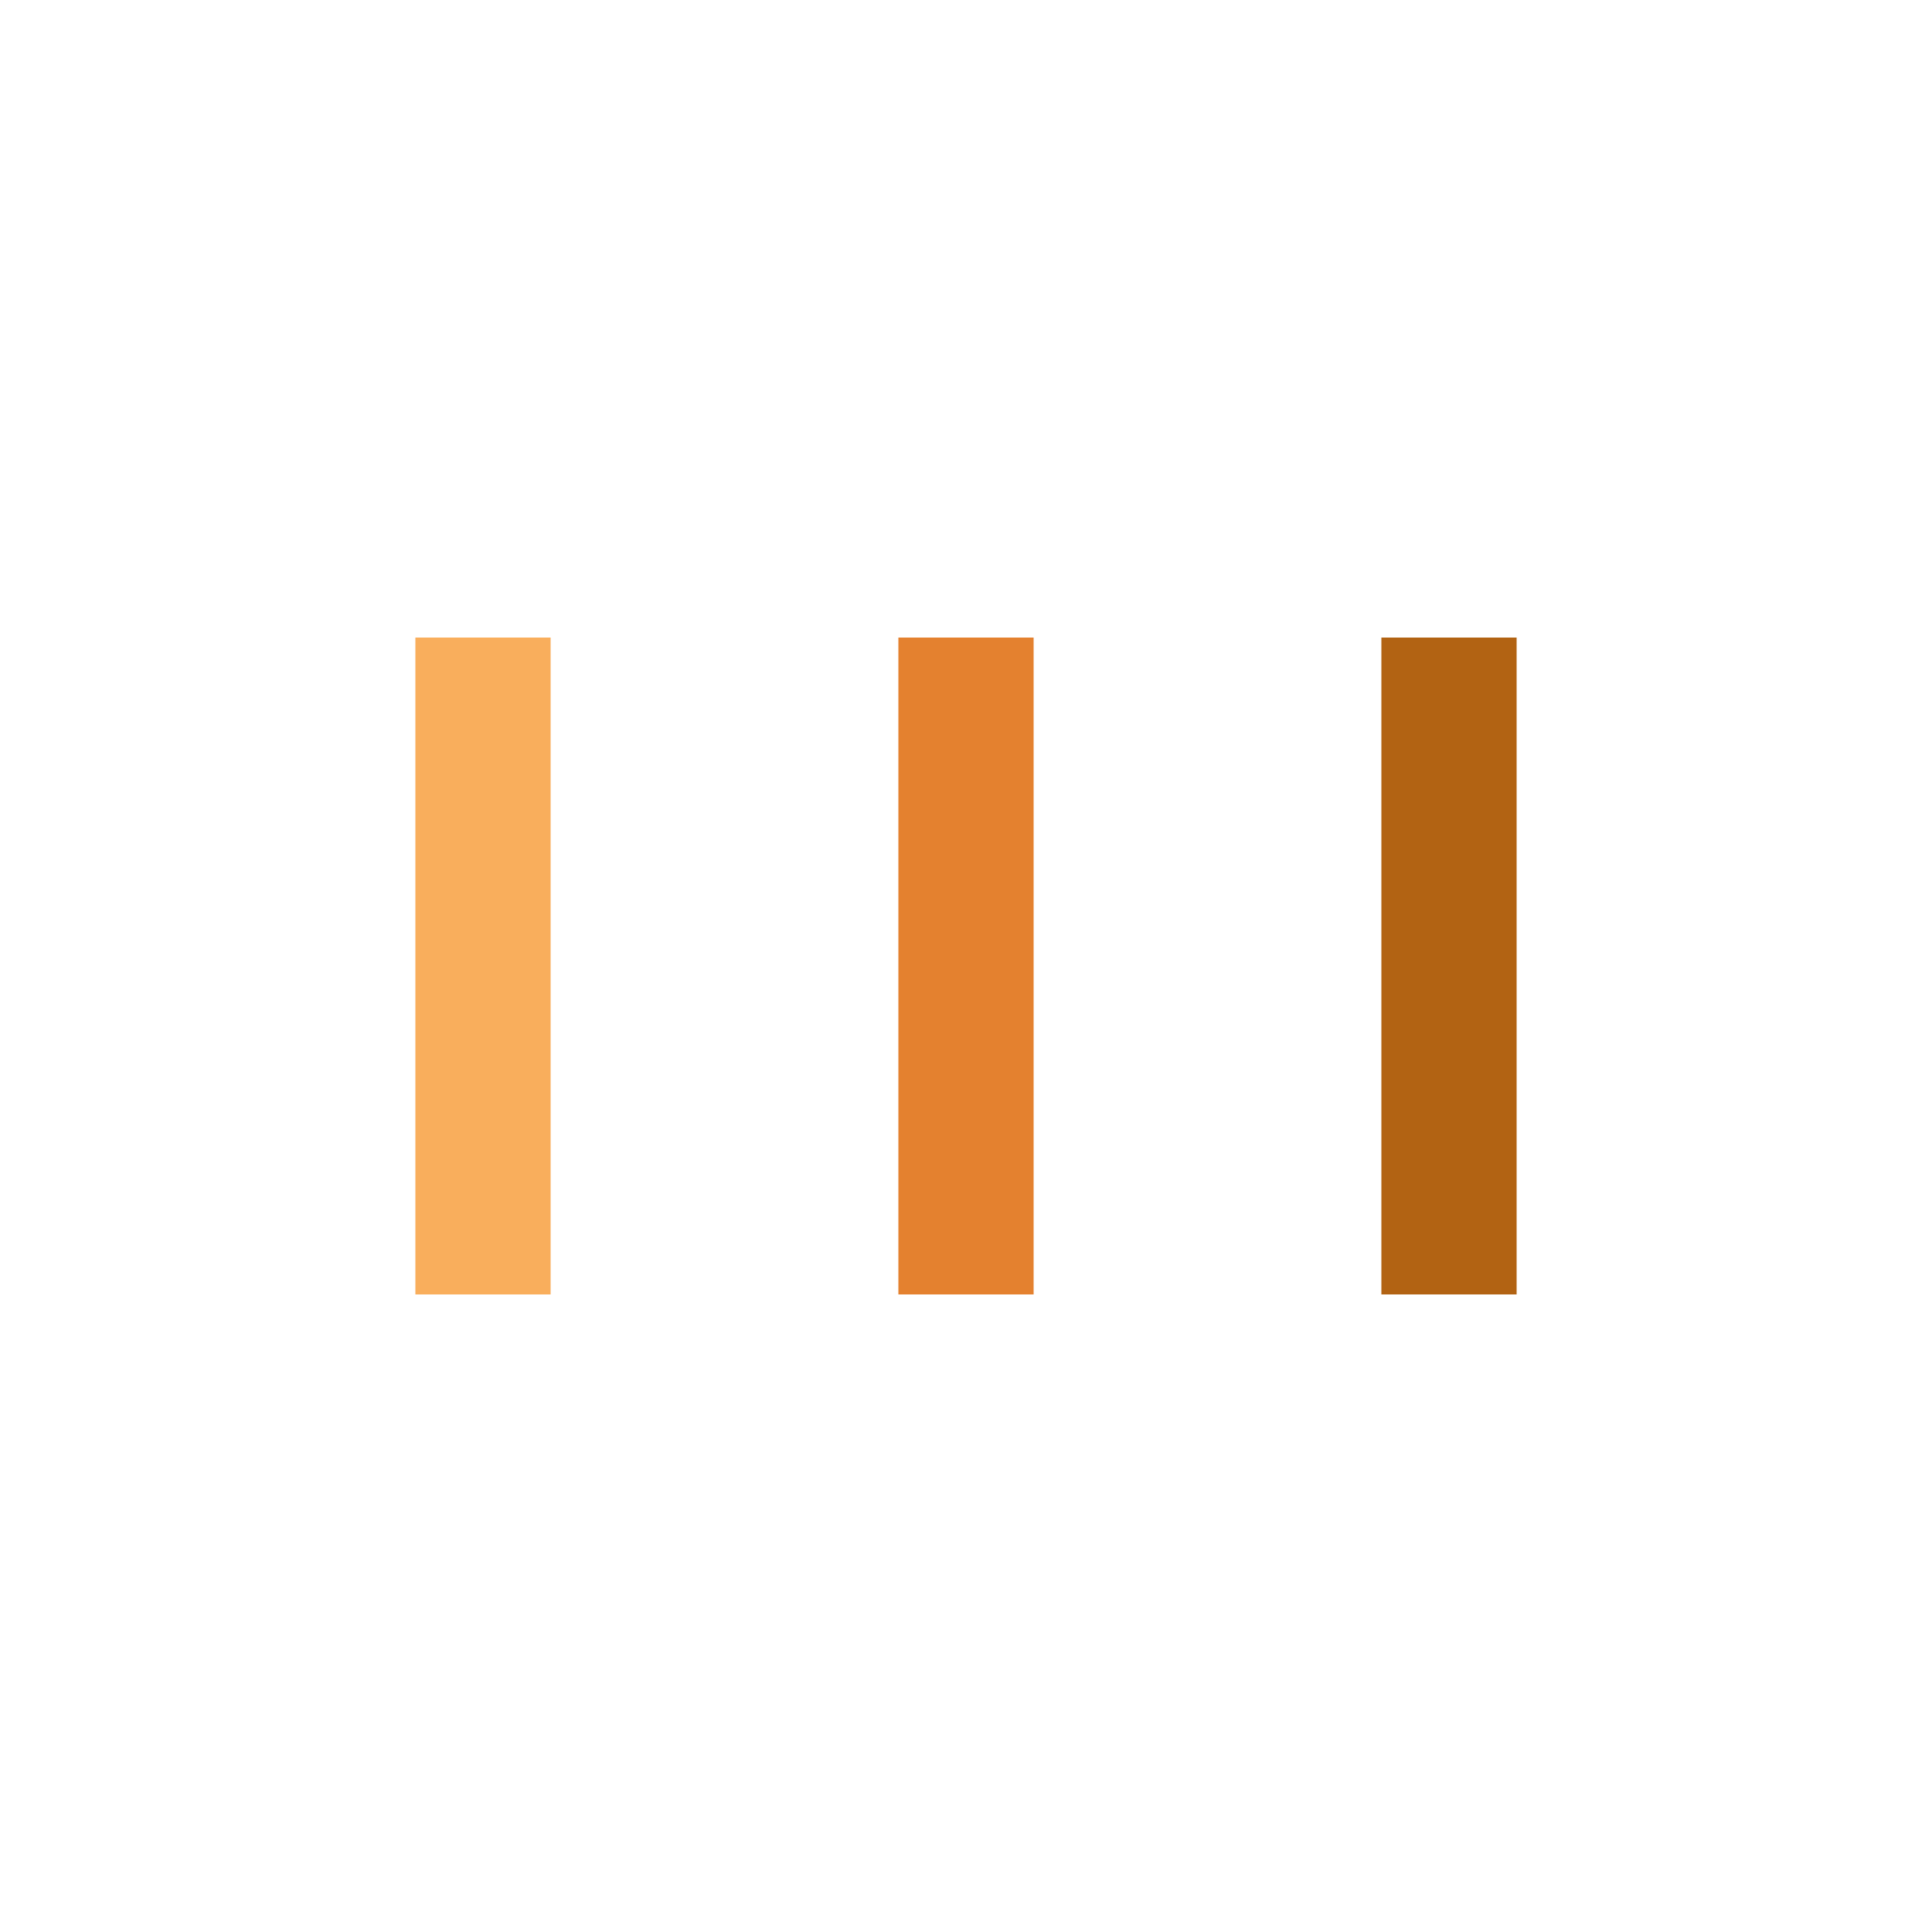 <?xml version="1.0" encoding="utf-8"?>
<svg xmlns="http://www.w3.org/2000/svg" xmlns:xlink="http://www.w3.org/1999/xlink" style="margin: auto; background: rgba(241, 242, 243,0); display: block; shape-rendering: auto;" width="104px" height="104px" viewBox="0 0 100 100" preserveAspectRatio="xMidYMid">
<rect x="21.5" y="33" width="7" height="34" fill="#f9ae5c">
  <animate attributeName="y" repeatCount="indefinite" dur="1s" calcMode="spline" keyTimes="0;0.5;1" values="16;33;33" keySplines="0 0.5 0.5 1;0 0.5 0.5 1" begin="-0.2s"></animate>
  <animate attributeName="height" repeatCount="indefinite" dur="1s" calcMode="spline" keyTimes="0;0.5;1" values="68;34;34" keySplines="0 0.5 0.5 1;0 0.5 0.5 1" begin="-0.2s"></animate>
</rect>
<rect x="46.5" y="33" width="7" height="34" fill="#e4812f">
  <animate attributeName="y" repeatCount="indefinite" dur="1s" calcMode="spline" keyTimes="0;0.5;1" values="20.25;33;33" keySplines="0 0.5 0.5 1;0 0.5 0.5 1" begin="-0.1s"></animate>
  <animate attributeName="height" repeatCount="indefinite" dur="1s" calcMode="spline" keyTimes="0;0.5;1" values="59.5;34;34" keySplines="0 0.5 0.5 1;0 0.5 0.5 1" begin="-0.1s"></animate>
</rect>
<rect x="71.5" y="33" width="7" height="34" fill="#b26313">
  <animate attributeName="y" repeatCount="indefinite" dur="1s" calcMode="spline" keyTimes="0;0.5;1" values="20.25;33;33" keySplines="0 0.5 0.5 1;0 0.5 0.5 1"></animate>
  <animate attributeName="height" repeatCount="indefinite" dur="1s" calcMode="spline" keyTimes="0;0.5;1" values="59.5;34;34" keySplines="0 0.5 0.5 1;0 0.5 0.5 1"></animate>
</rect>
<!-- [ldio] generated by https://loading.io/ --></svg>